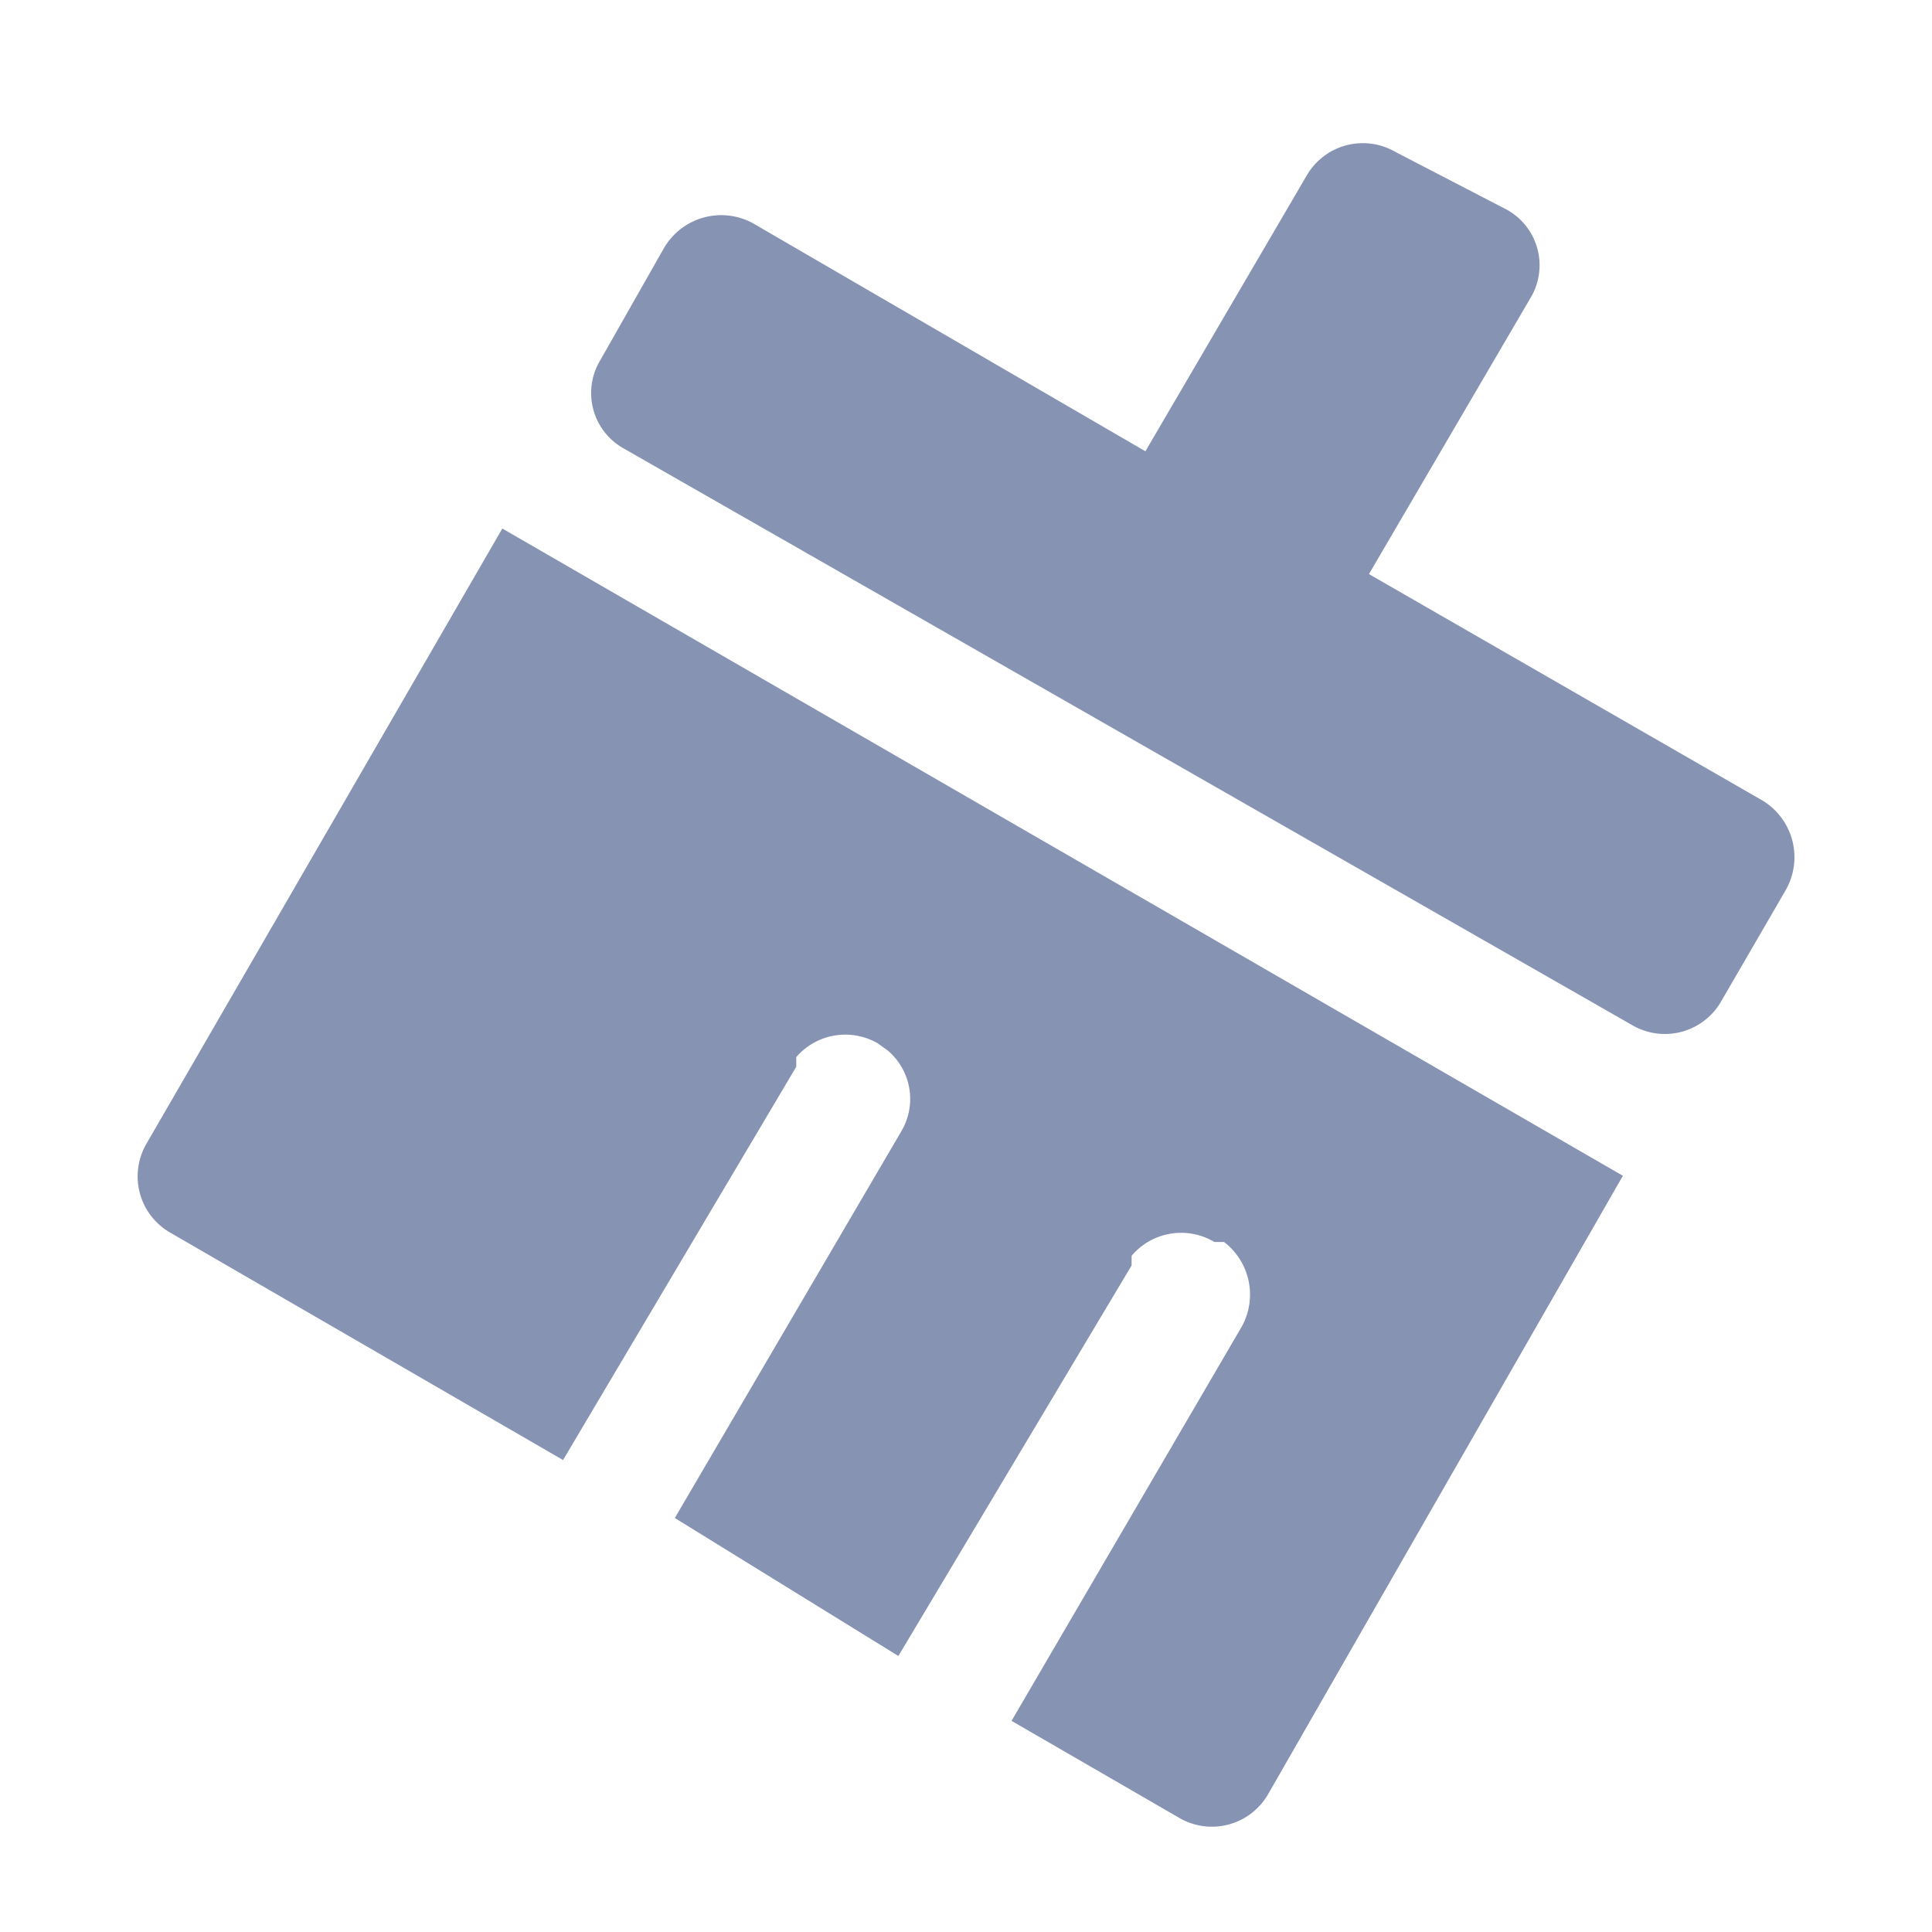 <svg t="1623933533261" class="icon" viewBox="0 0 1024 1024" version="1.1"
    xmlns="http://www.w3.org/2000/svg" p-id="4492" width="400" height="400">
    <path
        d="M860.16 623.177L672.183 950.857a34.377 34.377 0 0 1-47.543 12.434l-88.503-51.2L658.286 702.903A35.109 35.109 0 0 0 648.777 658.286H643.657a34.377 34.377 0 0 0-43.886 7.314v5.12L476.16 877.714l-118.491-73.143 119.954-204.8a33.646 33.646 0 0 0-7.314-43.154l-5.12-3.657a34.377 34.377 0 0 0-43.154 7.314v5.12l-123.611 208.457-208.457-120.686a34.377 34.377 0 0 1-12.434-46.811l188.709-326.217z m-61.44-512a33.646 33.646 0 0 1 12.434 46.811l-85.577 146.286 208.457 119.954a35.109 35.109 0 0 1 12.434 47.543l-34.377 59.246a34.377 34.377 0 0 1-46.811 12.434L330.606 237.714a33.646 33.646 0 0 1-12.434-46.811l33.646-59.246a35.109 35.109 0 0 1 47.543-13.166L607.086 239.177l85.577-146.286a34.377 34.377 0 0 1 46.811-12.434z"
        fill="#8793B3" p-id="4493"></path>
</svg>